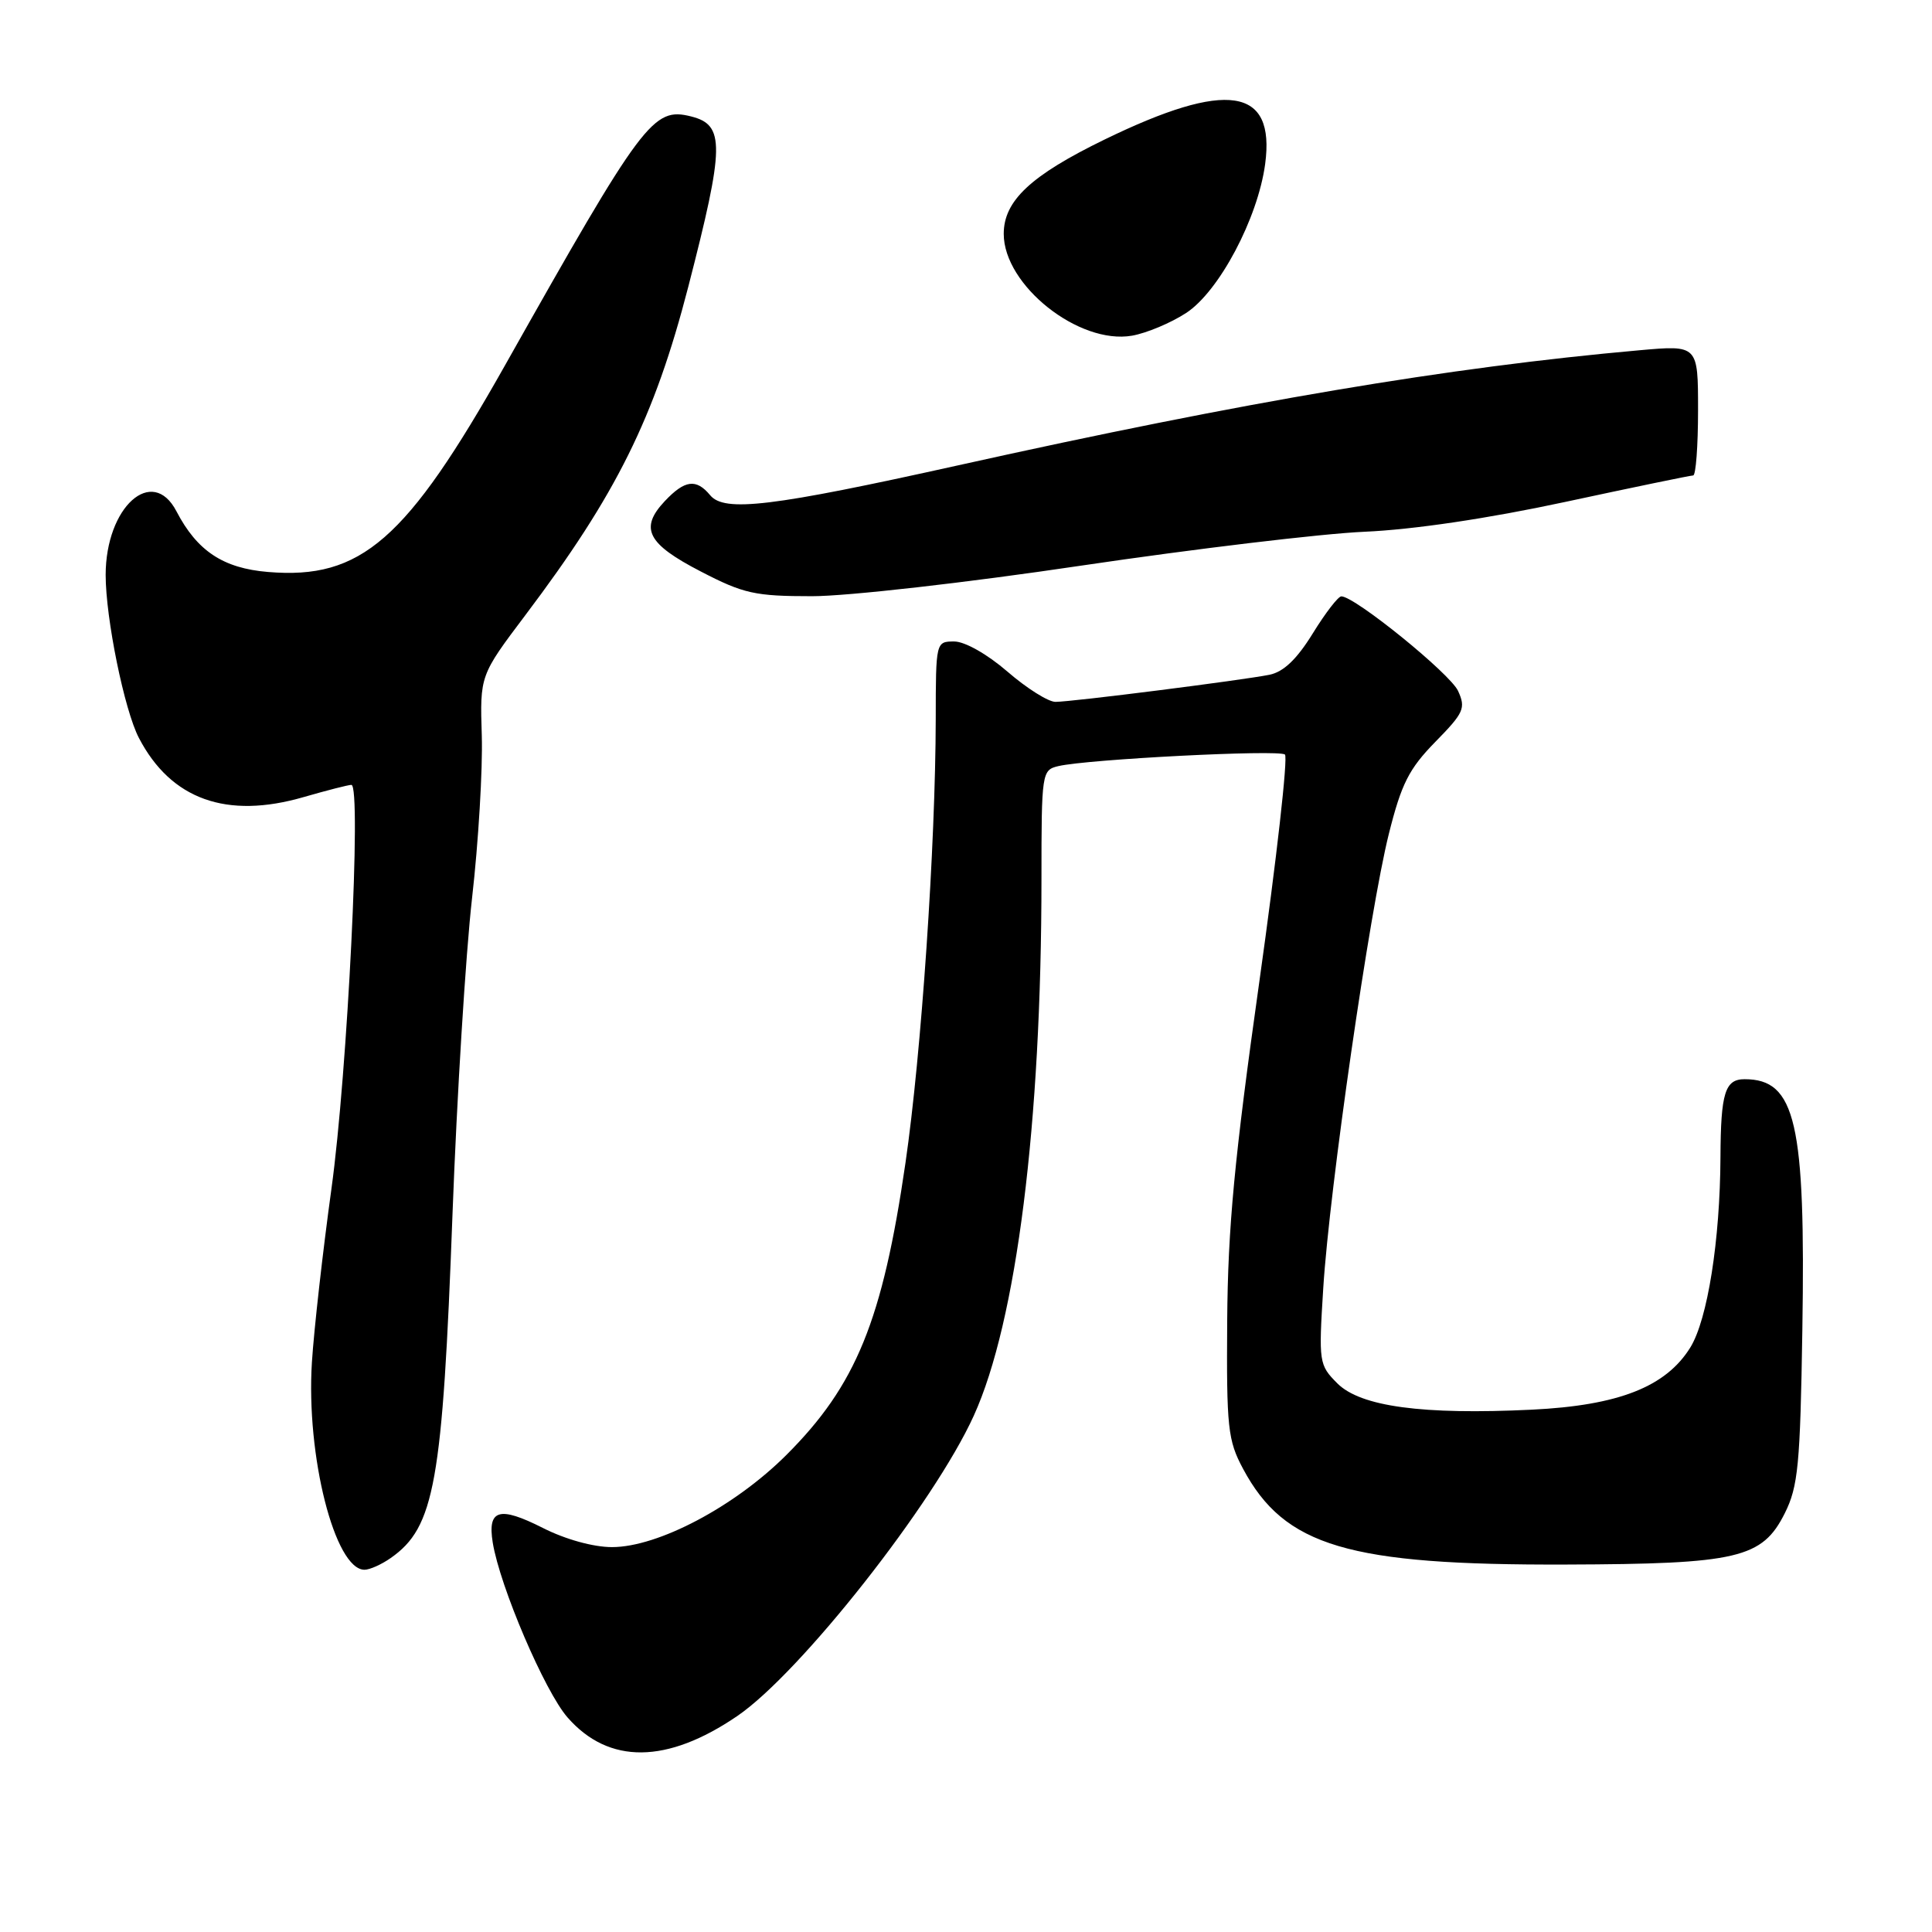 <?xml version="1.0" encoding="UTF-8" standalone="no"?>
<!DOCTYPE svg PUBLIC "-//W3C//DTD SVG 1.1//EN" "http://www.w3.org/Graphics/SVG/1.1/DTD/svg11.dtd" >
<svg xmlns="http://www.w3.org/2000/svg" xmlns:xlink="http://www.w3.org/1999/xlink" version="1.1" viewBox="0 0 256 256">
 <g >
 <path fill="currentColor"
d=" M 97.71 227.37 C 106.07 221.66 123.79 199.15 129.04 187.57 C 134.70 175.10 138.00 148.86 138.00 116.44 C 138.00 102.33 138.05 102.03 140.25 101.51 C 144.17 100.60 169.47 99.30 170.26 99.98 C 170.68 100.33 169.15 113.87 166.87 130.06 C 163.56 153.52 162.70 162.65 162.61 175.00 C 162.51 189.19 162.69 190.85 164.71 194.62 C 170.21 204.90 178.64 207.41 207.50 207.31 C 230.27 207.24 233.51 206.48 236.50 200.50 C 238.26 196.97 238.54 194.10 238.82 176.26 C 239.26 148.74 237.94 143.00 231.17 143.00 C 228.57 143.00 228.01 144.81 227.97 153.33 C 227.92 164.36 226.26 174.84 223.98 178.54 C 220.74 183.77 214.46 186.23 202.97 186.79 C 188.47 187.49 180.29 186.38 177.21 183.31 C 174.77 180.86 174.72 180.55 175.34 170.65 C 176.17 157.47 181.47 120.75 184.02 110.53 C 185.69 103.85 186.69 101.88 190.18 98.31 C 193.97 94.45 194.25 93.84 193.20 91.55 C 192.16 89.27 179.56 79.05 177.74 79.02 C 177.32 79.01 175.62 81.22 173.95 83.93 C 171.84 87.35 170.08 89.03 168.21 89.41 C 164.56 90.14 142.03 93.00 139.85 93.00 C 138.90 93.00 136.04 91.20 133.50 89.00 C 130.83 86.69 127.85 85.00 126.44 85.00 C 124.01 85.00 124.00 85.06 123.99 95.25 C 123.96 112.10 122.09 139.60 119.98 154.09 C 116.94 174.99 113.44 183.56 104.20 192.79 C 97.35 199.63 87.20 205.00 81.09 205.00 C 78.62 205.00 74.90 203.97 71.93 202.46 C 66.15 199.54 64.58 199.99 65.29 204.40 C 66.24 210.23 72.19 224.14 75.21 227.58 C 80.67 233.81 88.38 233.74 97.71 227.37 Z  M 51.78 206.44 C 57.59 202.37 58.64 196.51 59.96 160.85 C 60.54 145.26 61.71 126.42 62.55 119.00 C 63.40 111.58 63.97 101.90 63.84 97.50 C 63.59 89.50 63.59 89.50 69.62 81.50 C 81.69 65.50 86.71 55.37 91.20 38.00 C 96.02 19.31 96.07 16.56 91.58 15.43 C 86.53 14.16 85.23 15.91 66.91 48.42 C 53.86 71.58 47.85 76.82 35.52 75.79 C 29.57 75.30 26.12 73.01 23.38 67.75 C 20.19 61.62 14.01 67.17 14.00 76.18 C 14.00 81.92 16.48 94.11 18.41 97.79 C 22.66 105.94 30.04 108.58 40.26 105.61 C 43.31 104.73 46.15 104.00 46.56 104.00 C 47.93 104.00 46.04 142.20 43.92 157.50 C 42.78 165.75 41.61 176.10 41.33 180.50 C 40.54 192.89 44.37 208.00 48.30 208.00 C 48.99 208.00 50.56 207.30 51.78 206.44 Z  M 143.26 74.95 C 158.24 72.73 175.13 70.71 180.79 70.46 C 187.25 70.18 197.16 68.71 207.39 66.51 C 216.37 64.58 224.00 63.00 224.35 63.00 C 224.71 63.00 225.00 59.11 225.00 54.36 C 225.00 45.72 225.00 45.72 217.25 46.41 C 191.92 48.66 165.04 53.20 127.00 61.65 C 102.23 67.15 95.99 67.90 94.10 65.62 C 92.25 63.39 90.74 63.59 88.08 66.41 C 84.71 70.00 85.76 72.06 92.85 75.72 C 98.53 78.67 100.04 79.00 107.60 79.00 C 112.29 79.00 128.09 77.21 143.26 74.95 Z  M 157.17 41.47 C 161.53 38.63 166.67 28.94 167.64 21.73 C 169.00 11.56 162.61 10.58 146.36 18.49 C 136.58 23.25 133.00 26.60 133.00 30.99 C 133.00 37.80 142.96 45.70 150.00 44.48 C 151.93 44.14 155.15 42.79 157.17 41.47 Z "/>
</g>
</svg>
